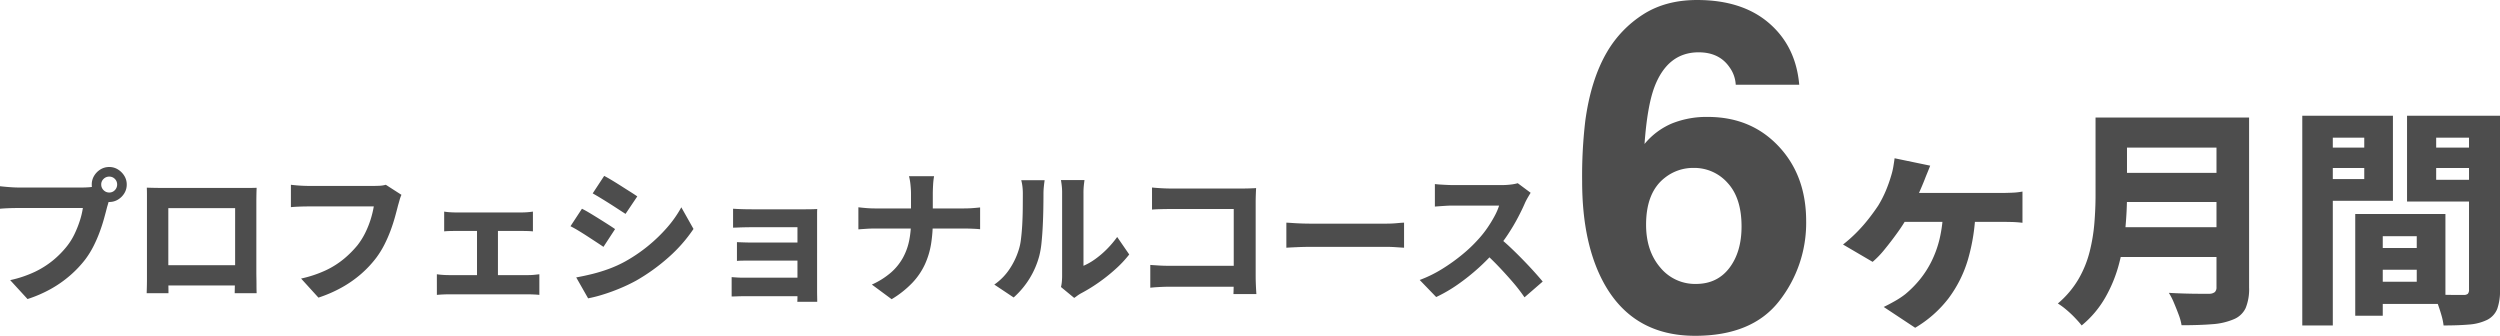 <svg xmlns="http://www.w3.org/2000/svg" width="1081.086" height="145.213" viewBox="0 0 1081.086 145.213">
  <g id="グループ_2" data-name="グループ 2" transform="translate(-419.014 -1606.461)">
    <path id="パス_13" data-name="パス 13" d="M49.786-45.756a3.341,3.341,0,0,0,1.023,2.449,3.341,3.341,0,0,0,2.449,1.023,3.24,3.24,0,0,0,2.418-1.023,3.394,3.394,0,0,0,.992-2.449,3.29,3.29,0,0,0-.992-2.418,3.29,3.29,0,0,0-2.418-.992,3.394,3.394,0,0,0-2.449.992A3.24,3.24,0,0,0,49.786-45.756Zm-4.092,0a7.154,7.154,0,0,1,1.023-3.751,8.1,8.1,0,0,1,2.728-2.759,7.105,7.105,0,0,1,3.813-1.054,7,7,0,0,1,3.751,1.054,8.383,8.383,0,0,1,2.759,2.759,7,7,0,0,1,1.054,3.751,7.105,7.105,0,0,1-1.054,3.813,8.1,8.1,0,0,1-2.759,2.728,7.154,7.154,0,0,1-3.751,1.023,7.268,7.268,0,0,1-3.813-1.023,7.836,7.836,0,0,1-2.728-2.728A7.268,7.268,0,0,1,45.694-45.756Zm8.122,5.146a14.843,14.843,0,0,0-.806,2.263q-.372,1.333-.682,2.325Q51.77-33.79,50.995-31T49.1-25.172a56.987,56.987,0,0,1-2.635,6.045,38.74,38.74,0,0,1-3.5,5.673A47.766,47.766,0,0,1,36.425-6.51a49.658,49.658,0,0,1-8.37,5.89,55.757,55.757,0,0,1-10.137,4.4L10.416-4.4A49.573,49.573,0,0,0,21.173-8.029a38.918,38.918,0,0,0,7.812-4.96,40.773,40.773,0,0,0,5.8-5.859A27.866,27.866,0,0,0,38.223-24.3a45.624,45.624,0,0,0,2.325-5.828,34.459,34.459,0,0,0,1.3-5.456H13.764q-2.232,0-4.371.093t-3.379.217v-9.734q.992.124,2.387.248t2.883.217q1.488.093,2.48.093H41.788q.992,0,2.449-.093a17.837,17.837,0,0,0,2.821-.4ZM69.5-44.392q1.86.062,3.689.093t3.131.031h37.2q1.674,0,3.472-.062-.062,1.426-.093,3.131t-.031,3.193V-7.688q0,.93.031,2.418t.031,2.945q0,1.457.031,2.48t.031,1.085h-9.486q0-.062.031-1.55t.093-3.5q.062-2.015.062-3.875V-35.526H78.8v30.6q0,1.519.031,2.883T78.864.248V1.24H69.44q0-.062.031-.992t.062-2.387q.031-1.457.031-2.945V-41.23Q69.564-43.028,69.5-44.392Zm41.54,33.542v8.742H74.09V-10.85Zm68.572-30.442a14.843,14.843,0,0,0-.806,2.263q-.372,1.333-.682,2.387-.558,2.232-1.333,5.022t-1.891,5.8a58.435,58.435,0,0,1-2.635,6.014,38.74,38.74,0,0,1-3.5,5.673,46.108,46.108,0,0,1-6.541,7.006,49.1,49.1,0,0,1-8.4,5.89,57.384,57.384,0,0,1-10.106,4.4l-7.5-8.246a50.769,50.769,0,0,0,10.757-3.6,37.172,37.172,0,0,0,7.812-4.96,44.041,44.041,0,0,0,5.8-5.828,30.961,30.961,0,0,0,3.41-5.456,40.268,40.268,0,0,0,2.325-5.828,42.48,42.48,0,0,0,1.333-5.518H139.562q-2.232,0-4.371.093t-3.379.217v-9.672q.992.124,2.387.248t2.883.186q1.488.062,2.48.062h28.024q.992,0,2.449-.062a12.747,12.747,0,0,0,2.821-.434Zm18.476,7.254a23.185,23.185,0,0,0,2.511.279q1.457.093,2.573.093h28.334q1.116,0,2.449-.093t2.511-.279v8.556q-1.178-.124-2.542-.155t-2.418-.031H203.174q-1.116,0-2.573.031t-2.511.155Zm14.2,32.178V-29.388h9.052V-1.86Zm-17.36-5.084q1.178.186,2.6.279t2.666.093h34.224q1.364,0,2.6-.124t2.232-.248V1.984q-.992-.124-2.511-.186t-2.325-.062H200.2q-1.178,0-2.6.062t-2.666.186Zm72.354-42.532q1.55.806,3.5,1.984t3.937,2.449q1.984,1.271,3.813,2.418T281.6-40.61l-5.084,7.564q-1.364-.868-3.162-2.046t-3.751-2.418q-1.953-1.24-3.844-2.387t-3.441-2.015Zm-12.09,43.9q3.472-.62,7.068-1.519a69.075,69.075,0,0,0,7.13-2.2,52.119,52.119,0,0,0,6.944-3.162,67.955,67.955,0,0,0,9.92-6.727,67.6,67.6,0,0,0,8.277-8,48.676,48.676,0,0,0,6.107-8.711l5.27,9.362a64.331,64.331,0,0,1-10.757,12.245A82.919,82.919,0,0,1,281.046-4.154,72.713,72.713,0,0,1,274.1-.837q-3.782,1.581-7.44,2.7a59.469,59.469,0,0,1-6.324,1.612Zm2.48-29.7q1.612.806,3.565,1.984t3.937,2.418q1.984,1.24,3.782,2.387t3.038,2.015l-5.022,7.688q-1.364-.93-3.162-2.108t-3.751-2.449q-1.953-1.271-3.844-2.418t-3.5-1.953Zm65.348,0q.868.062,2.294.124t2.976.093q1.55.031,2.79.031h23.312q1.116,0,2.666-.031t2.356-.093q-.062.682-.062,2.077V.5q0,.744.031,2.17t.031,2.294H350.8q.062-.806.062-2.387V-27.28H331.08q-1.24,0-2.821.031t-3.007.093q-1.426.062-2.232.062Zm1.674,14.446q1.3.062,3.317.124t3.813.062h23v7.812H327.949q-2.077,0-3.255.124ZM322.4-5.7q.744.062,2.232.155t3.162.093h27.094v8H327.794q-1.3,0-2.976.062t-2.418.062Zm77.562-36.084q0-1.612-.217-3.782a23.8,23.8,0,0,0-.651-3.782h10.85a29.388,29.388,0,0,0-.434,3.875q-.124,2.263-.124,3.751V-29.7a60.573,60.573,0,0,1-.744,9.641,34.38,34.38,0,0,1-2.666,8.835,29.791,29.791,0,0,1-5.425,7.967,42.792,42.792,0,0,1-8.959,7.1L383.036-2.48a33.632,33.632,0,0,0,8.339-5.27,23.78,23.78,0,0,0,5.146-6.417,26.277,26.277,0,0,0,2.666-7.409,41.648,41.648,0,0,0,.775-8.122v-12.09ZM377.208-35.9q1.55.186,3.441.341t3.813.155h38.192q2.294,0,4.216-.155t2.976-.279v9.424q-1.054-.124-3.162-.217t-4.092-.093H384.648q-2.046,0-3.937.124t-3.5.248ZM464.814-1.426a13.864,13.864,0,0,0,.372-2.2q.124-1.271.124-2.635V-42.1a26.336,26.336,0,0,0-.248-3.875q-.248-1.643-.248-1.705h10.168q0,.062-.217,1.736a30.78,30.78,0,0,0-.217,3.906V-10.6a27.022,27.022,0,0,0,5.053-2.883,39.442,39.442,0,0,0,5.022-4.278,42.594,42.594,0,0,0,4.5-5.3l5.208,7.564a48.73,48.73,0,0,1-6.107,6.479,74.209,74.209,0,0,1-7.5,5.921,69.309,69.309,0,0,1-7.347,4.464,17.59,17.59,0,0,0-1.7,1.116q-.651.5-1.147.806ZM435.984-2.48a24.847,24.847,0,0,0,6.727-6.913,31.807,31.807,0,0,0,3.751-7.843,23.758,23.758,0,0,0,1.054-4.9q.372-2.976.558-6.386t.217-6.82q.031-3.41.031-6.262a26.838,26.838,0,0,0-.186-3.41,20.871,20.871,0,0,0-.5-2.6h10.106q0,.062-.124.961t-.248,2.232q-.124,1.333-.124,2.7,0,2.852-.062,6.479t-.248,7.409q-.186,3.782-.527,7.161a37.854,37.854,0,0,1-.961,5.735A36.675,36.675,0,0,1,451.2-5.053,36.921,36.921,0,0,1,444.354,3.1Zm68.2-41.974q1.8.186,4.061.31t3.875.124h31.434q1.426,0,3.193-.062t2.449-.124q-.062,1.116-.124,2.821t-.062,3.193V-6.076q0,1.612.093,3.844t.217,3.844H539.4q.062-1.612.093-3.255t.031-3.379V-35.154h-27.4q-2.046,0-4.309.062t-3.627.186Zm-.744,33.48q1.674.124,3.751.248t4.185.124h33.6V-1.55H511.686q-1.8,0-4.216.124t-4.03.31Zm58.838-18.29q1.178.062,3.038.186t3.813.186q1.953.062,3.5.062H605.74q2.17,0,4.154-.186t3.286-.248v10.85q-1.116-.062-3.317-.217t-4.123-.155H572.632q-2.666,0-5.58.124t-4.774.248Zm105.648-12.9q-.372.558-1.116,1.829t-1.24,2.325q-1.24,2.914-3.131,6.51t-4.278,7.223a65.487,65.487,0,0,1-5.115,6.789,88.328,88.328,0,0,1-7.688,7.843,91.024,91.024,0,0,1-8.866,7.068,62.917,62.917,0,0,1-9.424,5.487l-7.13-7.378A54.134,54.134,0,0,0,629.7-9.269a78.51,78.51,0,0,0,8.773-6.293,61.494,61.494,0,0,0,6.82-6.51,43.978,43.978,0,0,0,3.875-4.867,54.923,54.923,0,0,0,3.131-5.115,25.623,25.623,0,0,0,1.984-4.588h-20.15q-1.3,0-2.79.093t-2.79.186q-1.3.093-2.046.155v-9.734q.992.124,2.449.217t2.883.155q1.426.062,2.294.062H655.4a31.092,31.092,0,0,0,4.092-.248,18.2,18.2,0,0,0,2.852-.558ZM653.852-23.126q2.418,1.86,5.115,4.4t5.394,5.3q2.7,2.759,4.991,5.3t3.782,4.34l-7.874,6.82a73.391,73.391,0,0,0-5.146-6.665q-2.914-3.379-6.138-6.758T647.4-16.74Z" transform="translate(413 1732)" fill="#4d4d4d"/>
    <path id="パス_1" data-name="パス 1" d="M60.521-90.976q18.659,0,30.6,12.665t11.94,32.388a54.669,54.669,0,0,1-11.7,34.611Q79.664,3.674,55.011,3.674q-26.49,0-39.059-22.14Q6.188-35.771,6.188-63.132a203.113,203.113,0,0,1,1.354-26.1q2.417-17.886,9.378-29.777a47.982,47.982,0,0,1,15.71-16.339q9.716-6.187,23.251-6.187,19.529,0,31.131,10.006T100.063-104.9H72.606A14.054,14.054,0,0,0,70-112.342q-4.447-6.574-13.438-6.574-13.438,0-19.143,15.082-3.094,8.314-4.254,24.557a30.925,30.925,0,0,1,11.892-8.895A40.126,40.126,0,0,1,60.521-90.976Zm-18.562,26.3q-8.121,6.284-8.121,20.3,0,11.312,6.091,18.466A19.43,19.43,0,0,0,55.4-18.756q9.185,0,14.454-6.913T75.12-43.6q0-12.278-5.994-18.8a19.185,19.185,0,0,0-14.7-6.526A19.622,19.622,0,0,0,41.959-64.679Z" transform="translate(1097 1748)" fill="#4d4d4d"/>
    <path id="パス_12" data-name="パス 12" d="M46.7-59.9q-.7,1.8-1.3,3.25T44.3-53.9q-.9,2.3-2.25,5.35t-2.7,6Q38-39.6,36.9-37.7a74.887,74.887,0,0,1-4.5,6.95q-2.7,3.75-5.45,7.1A40.122,40.122,0,0,1,21.8-18.3L9-25.8a61.325,61.325,0,0,0,6-5.35,67.587,67.587,0,0,0,5.1-5.8q2.3-2.95,4.1-5.65a48.723,48.723,0,0,0,3.35-6.55A60.683,60.683,0,0,0,29.8-55.5a29.7,29.7,0,0,0,.95-3.95q.35-2.05.55-3.65ZM33.5-48.1h44q1.7,0,4.4-.1a29.9,29.9,0,0,0,4.7-.5v13.5a47.715,47.715,0,0,0-5-.35q-2.6-.05-4.1-.05H32.7Zm32.8,7.5a83.68,83.68,0,0,1-3.25,21.2A52.93,52.93,0,0,1,54.6-2.5,50.358,50.358,0,0,1,40.2,10.2l-13.6-9q2.1-1,4.75-2.5a35.906,35.906,0,0,0,4.55-3,46.084,46.084,0,0,0,6.35-6.4,42.685,42.685,0,0,0,5.05-7.9,45.839,45.839,0,0,0,3.5-9.8,59.834,59.834,0,0,0,1.5-12.2Zm61.1-40.1h49.4v13H127.4Zm.1,23.9h49.8v12.6H127.5Zm-.4,23.5h49.4v12.9H127.1Zm-8.9-47.4h13.6v33.8q0,6.5-.7,14.05a95.784,95.784,0,0,1-2.7,15.25,60.107,60.107,0,0,1-5.95,14.65A43.564,43.564,0,0,1,112.2,9.2q-1-1.3-2.85-3.25a44.733,44.733,0,0,0-3.9-3.65A29.926,29.926,0,0,0,101.9-.3a40.8,40.8,0,0,0,8.9-10.5,45.858,45.858,0,0,0,4.85-11.9,76.368,76.368,0,0,0,2.05-12.4q.5-6.2.5-11.9Zm52.3,0h14.1V-7.2a21.418,21.418,0,0,1-1.5,8.9A9.734,9.734,0,0,1,178,6.5a28.513,28.513,0,0,1-9.3,2.15q-5.5.45-13.3.45a23.072,23.072,0,0,0-1.25-4.55Q153.2,2,152.1-.6a28.312,28.312,0,0,0-2.2-4.3q3.4.2,7,.3t6.45.1h4.05a3.853,3.853,0,0,0,2.4-.75,2.825,2.825,0,0,0,.7-2.15Zm66.2,56.4h26.5v9.4H236.7ZM235.9-39h33.6V-.1H235.9V-9.7h21.2V-29.4H235.9Zm-5.4,0h11.9V5H230.5ZM214.2-67.7h24.3v8.8H214.2Zm46.5,0h24.4v8.8H260.7Zm19-13.8h13.4V-6.2a23.087,23.087,0,0,1-1.2,8.25,9.081,9.081,0,0,1-4.4,4.75,21.469,21.469,0,0,1-7.75,2q-4.55.4-11.05.4a26,26,0,0,0-.9-4.35q-.7-2.45-1.6-4.95a32.954,32.954,0,0,0-1.8-4.2q2.5.2,5.1.25t4.75.05h3.05a2.707,2.707,0,0,0,1.9-.5,2.527,2.527,0,0,0,.5-1.8Zm-64.4,0h31.5v36.8H215.3v-9.4h19.1V-72H215.3Zm71.5,0V-72H265.5v18.2h21.3v9.4H252.9V-81.5Zm-79.2,0h13.2V9.2H207.6Z" transform="translate(1207 1738)" fill="#4d4d4d"/>
  </g>
</svg>
